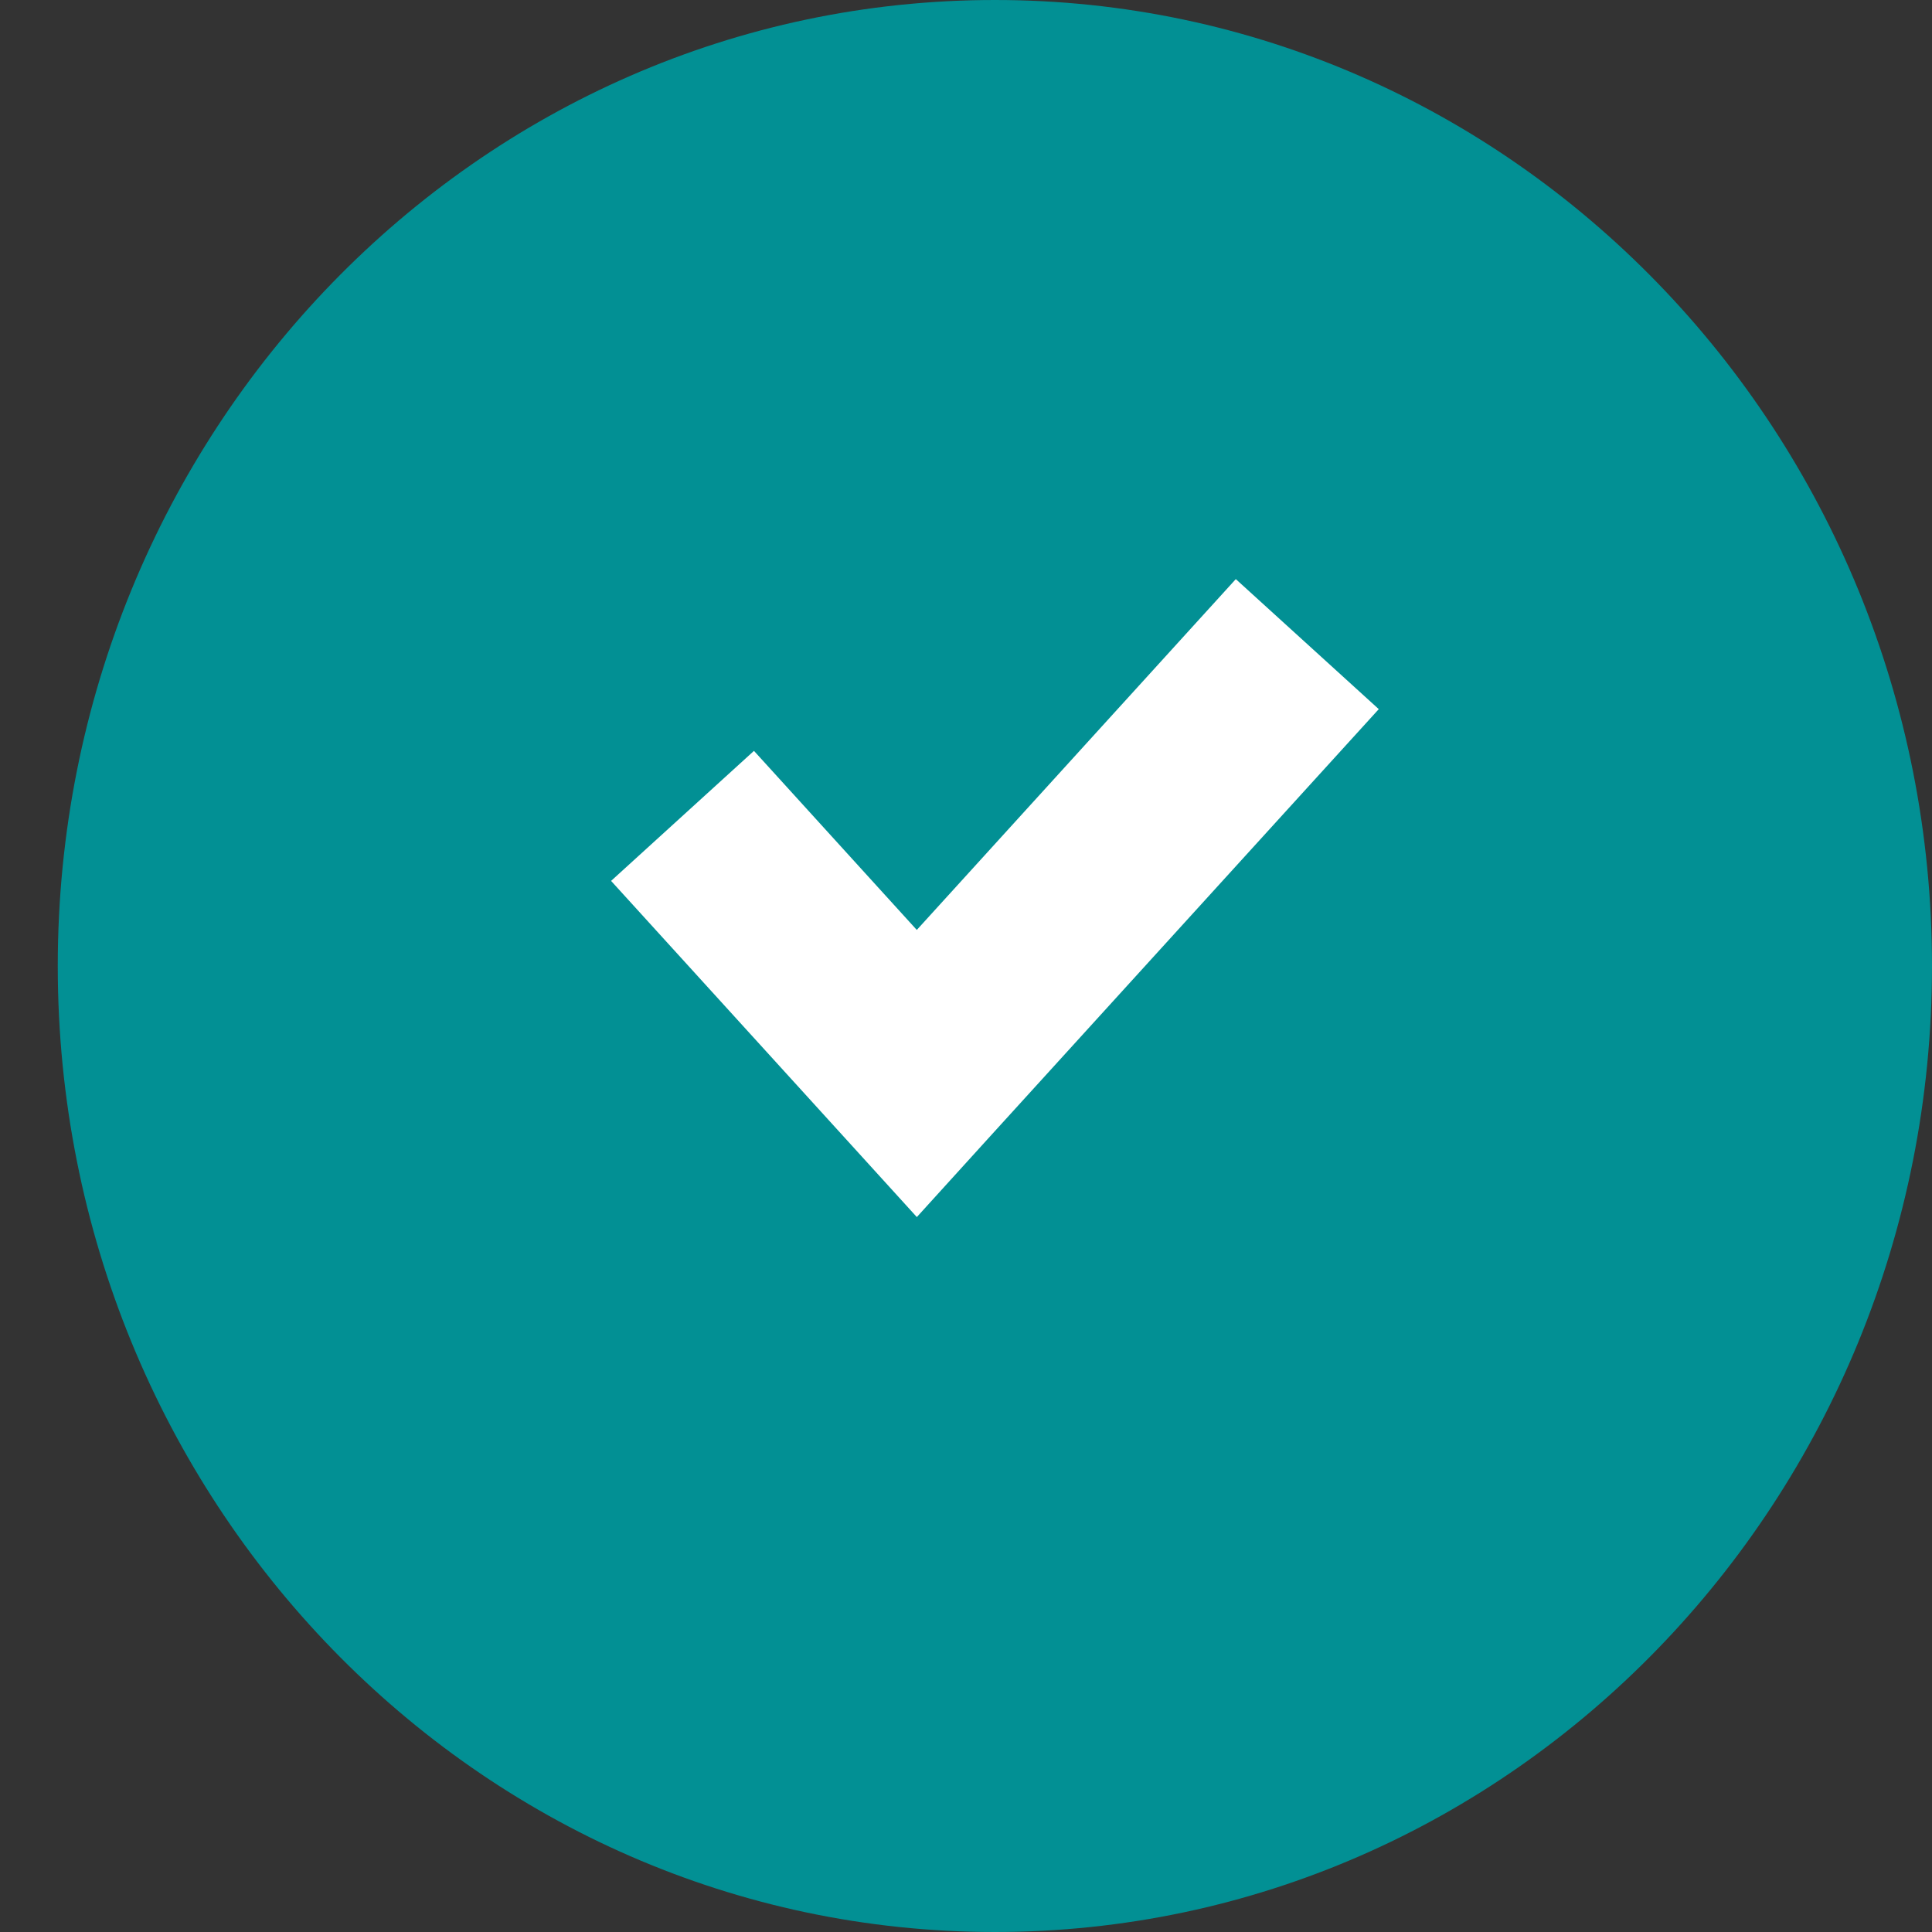<svg width="20" height="20" viewBox="0 0 20 20" fill="none" xmlns="http://www.w3.org/2000/svg" xmlns:xlink="http://www.w3.org/1999/xlink">
<rect x="0" y="0" width="20" height="20" fill="#333333" stroke="none"/>
<path d="M20,10C20,15.523 15.656,20 10.299,20C4.941,20 0.598,15.523 0.598,10C0.598,4.477 4.941,0 10.299,0C15.656,0 20,4.477 20,10Z" fill="#029094"/>
<path d="M9.491,11.112L8.751,11.785L9.491,12.599L10.23,11.785L9.491,11.112ZM6.326,9.119L8.751,11.785L10.23,10.44L7.805,7.773L6.326,9.119ZM10.23,11.785L14.273,7.341L12.793,5.995L8.751,10.44L10.23,11.785Z" fill="#FFFFFF"/>
</svg>
